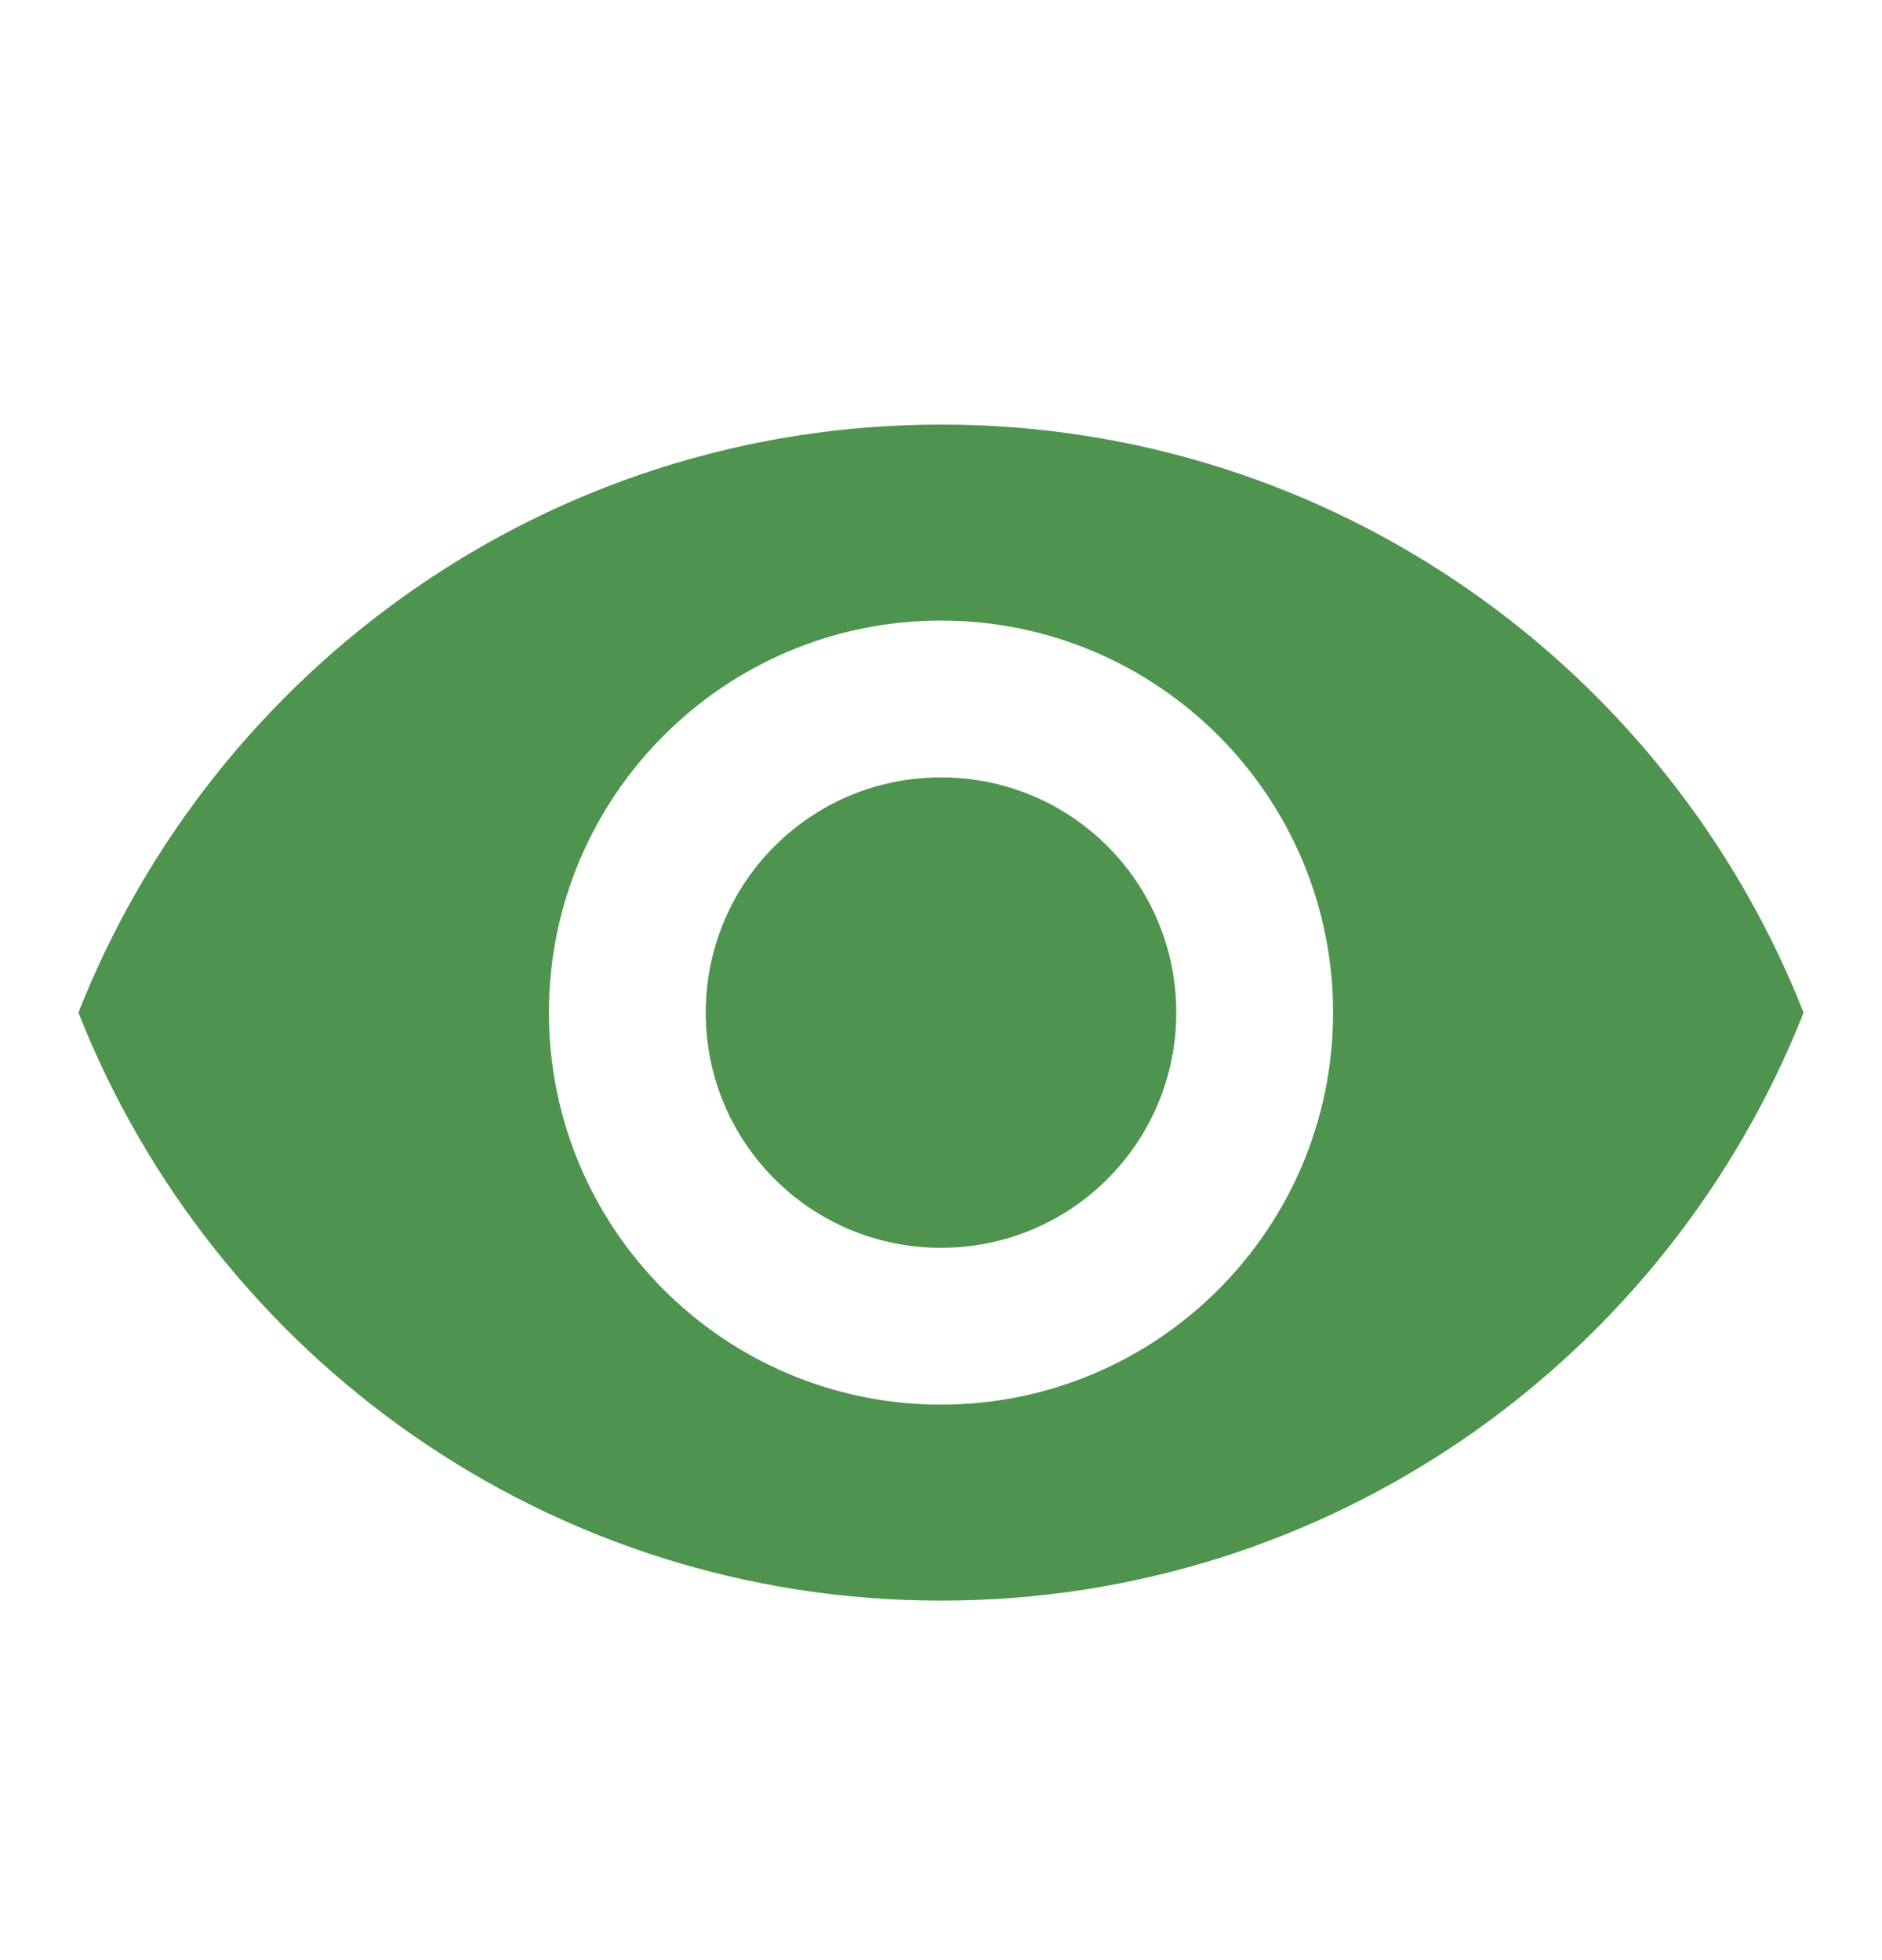 <svg width="24" height="25" viewBox="0 0 24 25" fill="none" xmlns="http://www.w3.org/2000/svg">
<path d="M12 5.415C7 5.415 2.73 8.525 1 12.915C2.73 17.305 7 20.415 12 20.415C17 20.415 21.27 17.305 23 12.915C21.27 8.525 17 5.415 12 5.415ZM12 17.915C9.24 17.915 7 15.675 7 12.915C7 10.155 9.24 7.915 12 7.915C14.76 7.915 17 10.155 17 12.915C17 15.675 14.76 17.915 12 17.915ZM12 9.915C10.34 9.915 9 11.255 9 12.915C9 14.575 10.34 15.915 12 15.915C13.66 15.915 15 14.575 15 12.915C15 11.255 13.66 9.915 12 9.915Z" fill="#4E944F"/>
</svg>
